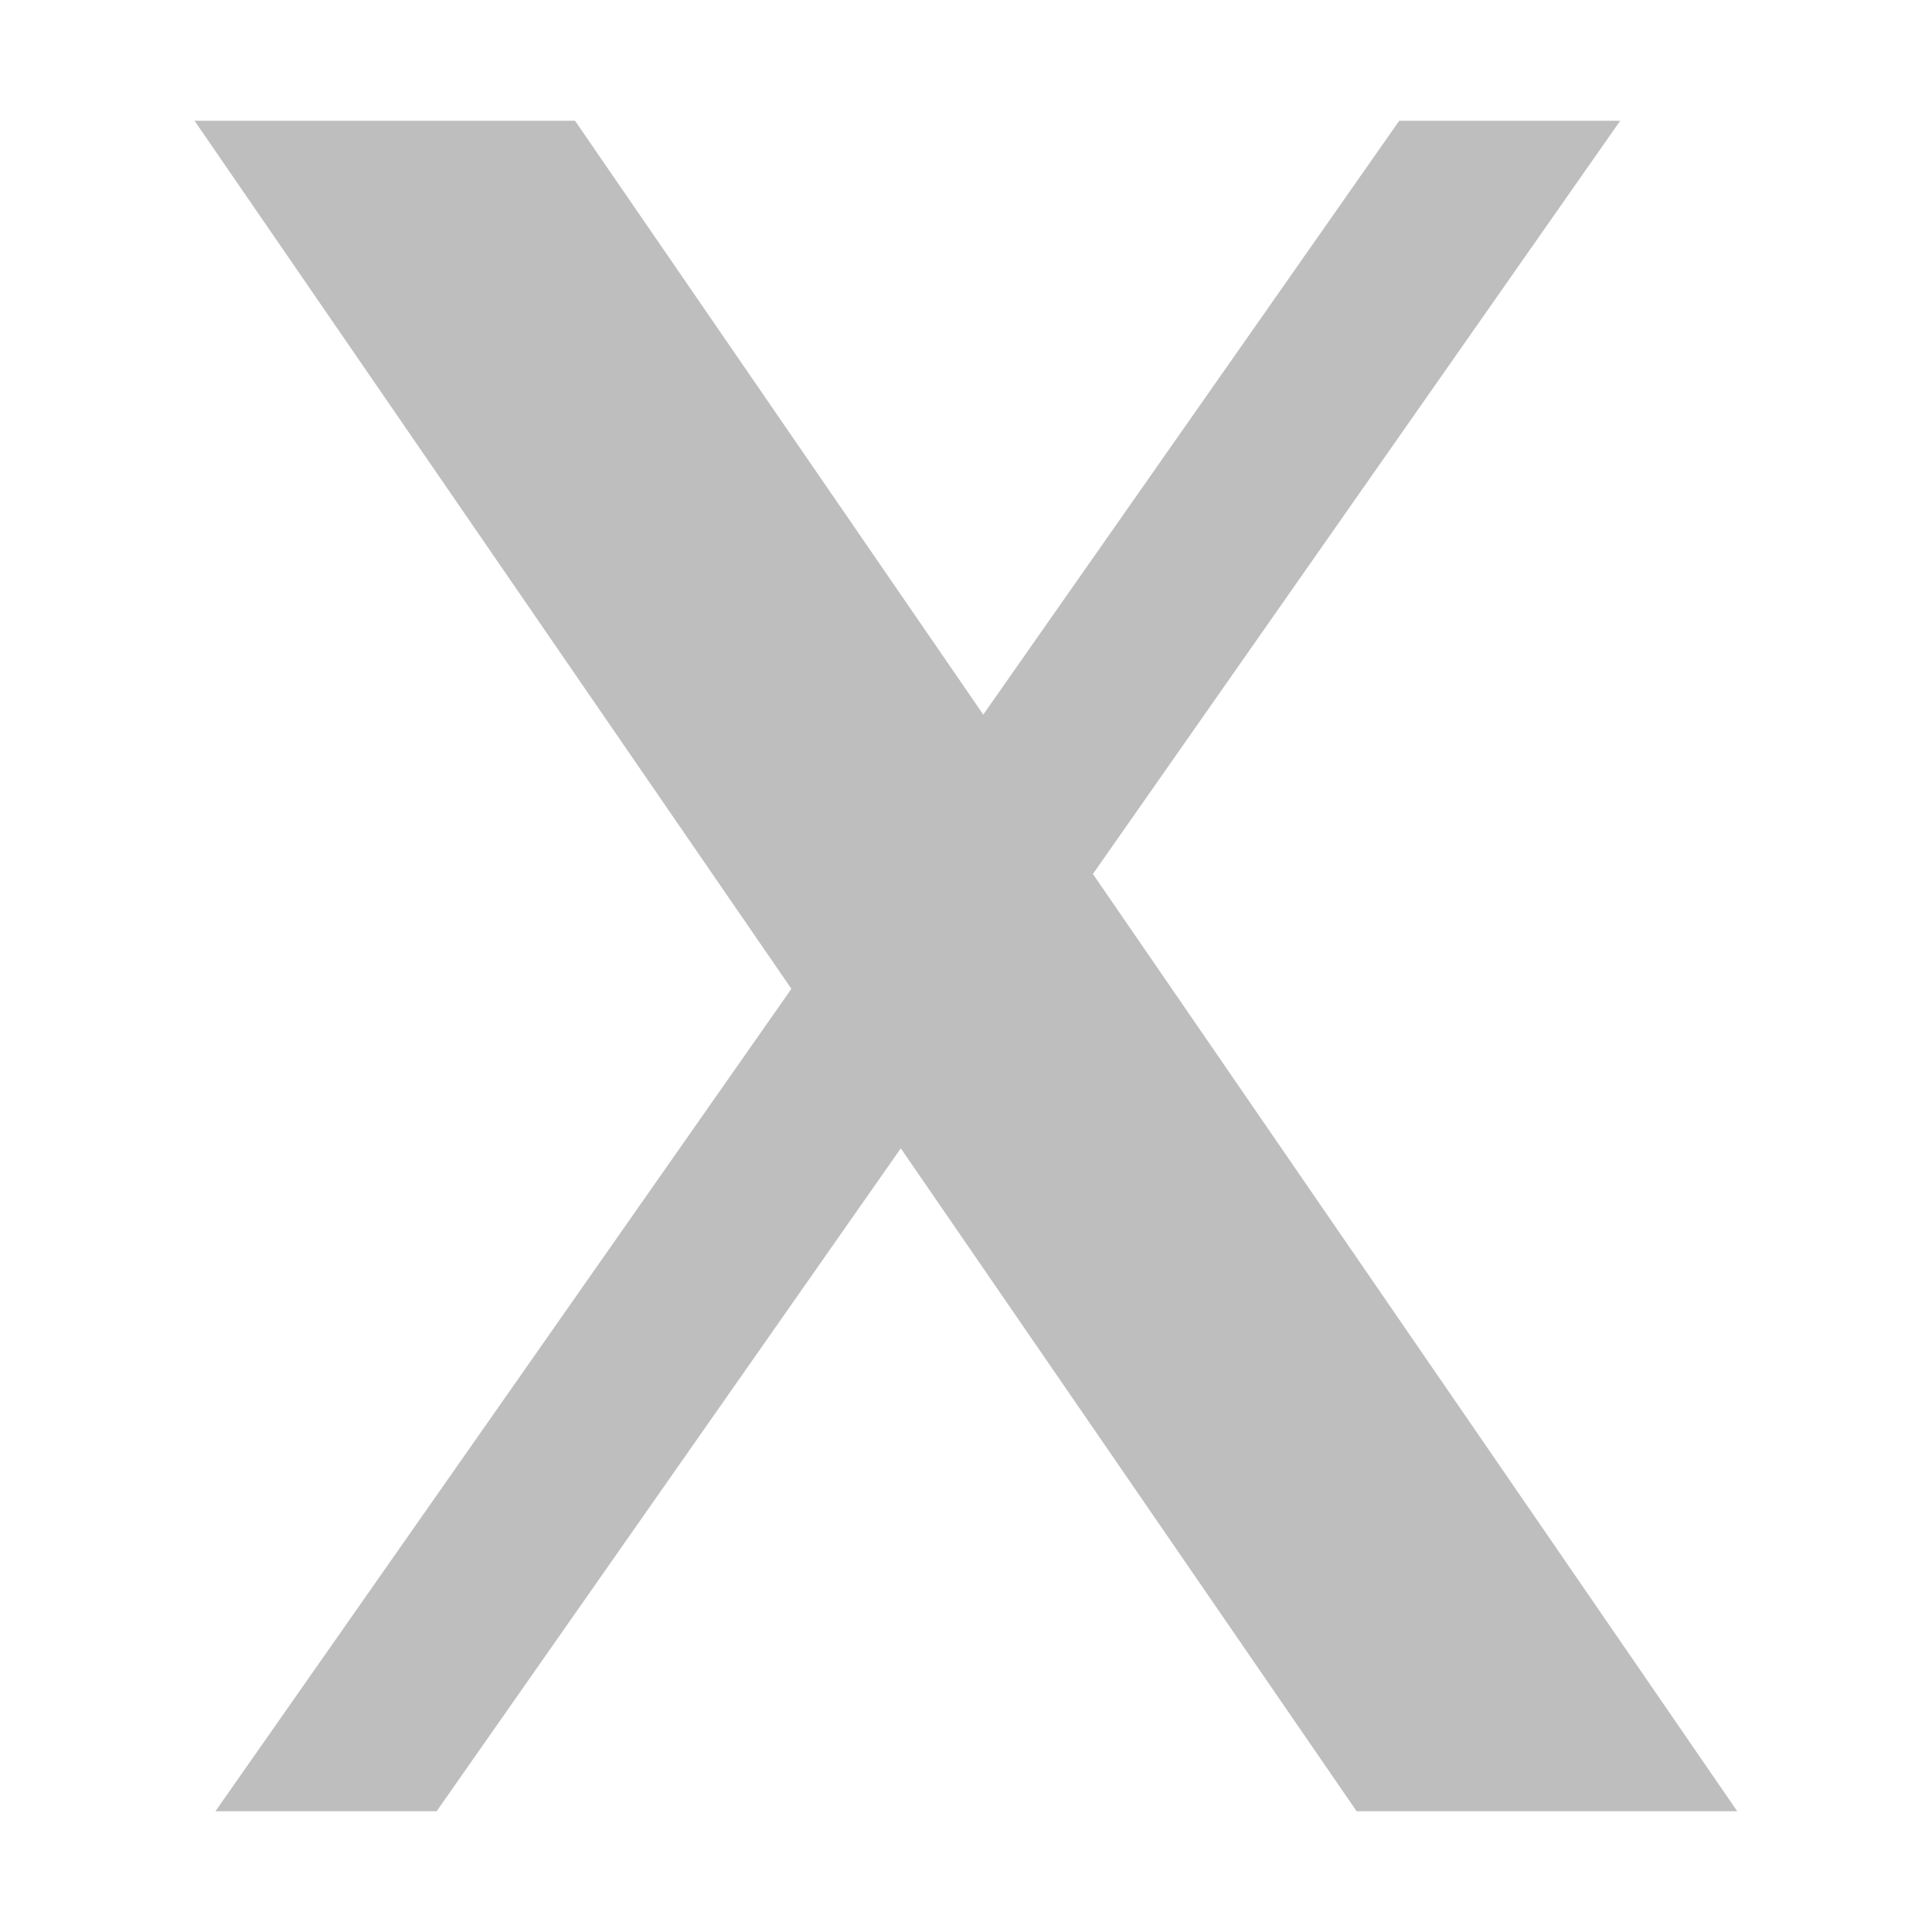 <svg height="16" width="16" xmlns="http://www.w3.org/2000/svg"><path d="m1.611 1 4.943 7.189-4.77 6.811h1.832l3.844-5.49 3.775 5.49h3.152l-5.336-7.762 4.367-6.238h-1.83l-3.445 4.918-3.381-4.918z" fill="#bebebe" fill-rule="evenodd"/></svg>